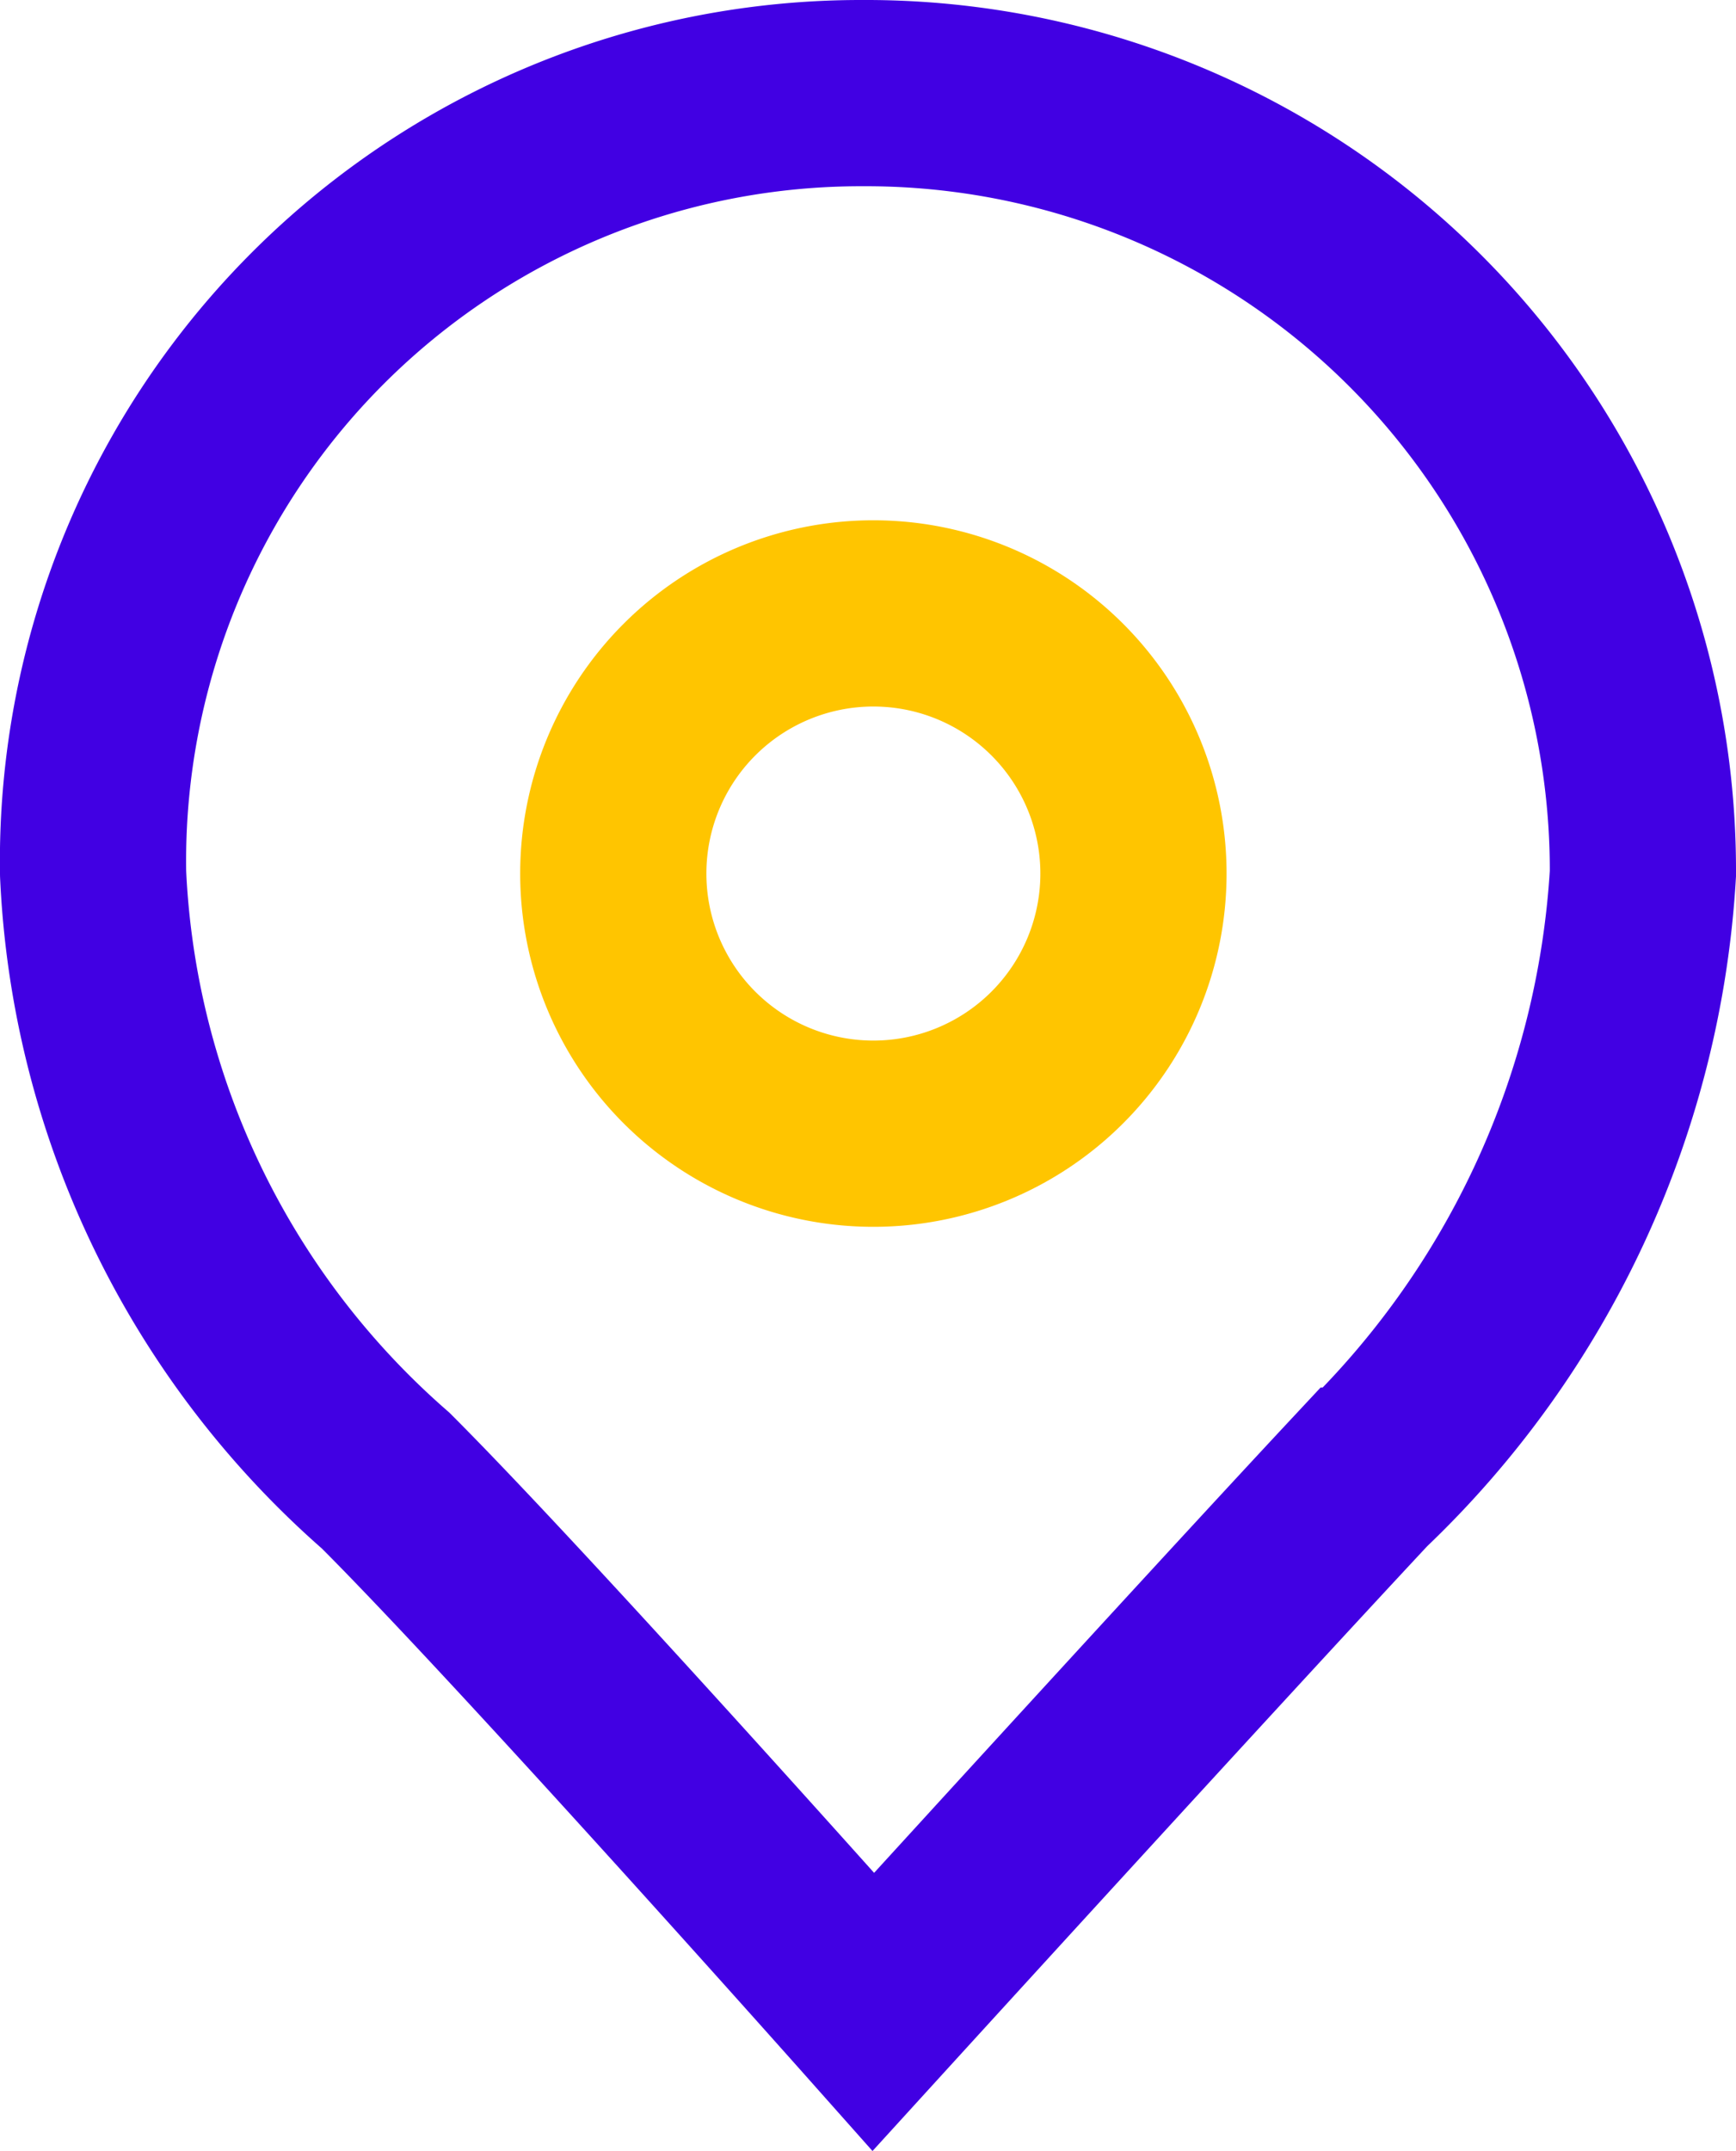 <svg xmlns="http://www.w3.org/2000/svg" width="12.922" height="16.008" viewBox="0 0 12.922 16.008">
  <g id="locationbookservice" transform="translate(0.693 0.693)">
    <path id="Vector" d="M3.872,1.936A1.936,1.936,0,1,1,1.936,0,1.936,1.936,0,0,1,3.872,1.936Z" transform="translate(3.872 3.872)" fill="none" stroke="#ffc500" stroke-width="1.386"/>
    <path id="Vector-2" data-name="Vector" d="M11.536,5.808A5.784,5.784,0,0,0,5.728,0,5.716,5.716,0,0,0,0,5.808a6.375,6.375,0,0,0,2.178,4.518c1.049,1.049,3.63,3.953,3.63,3.953s2.5-2.743,3.63-3.953A6.788,6.788,0,0,0,11.536,5.808Z" fill="none" stroke="#4100e3" stroke-width="1.386"/>
  </g>
</svg>

